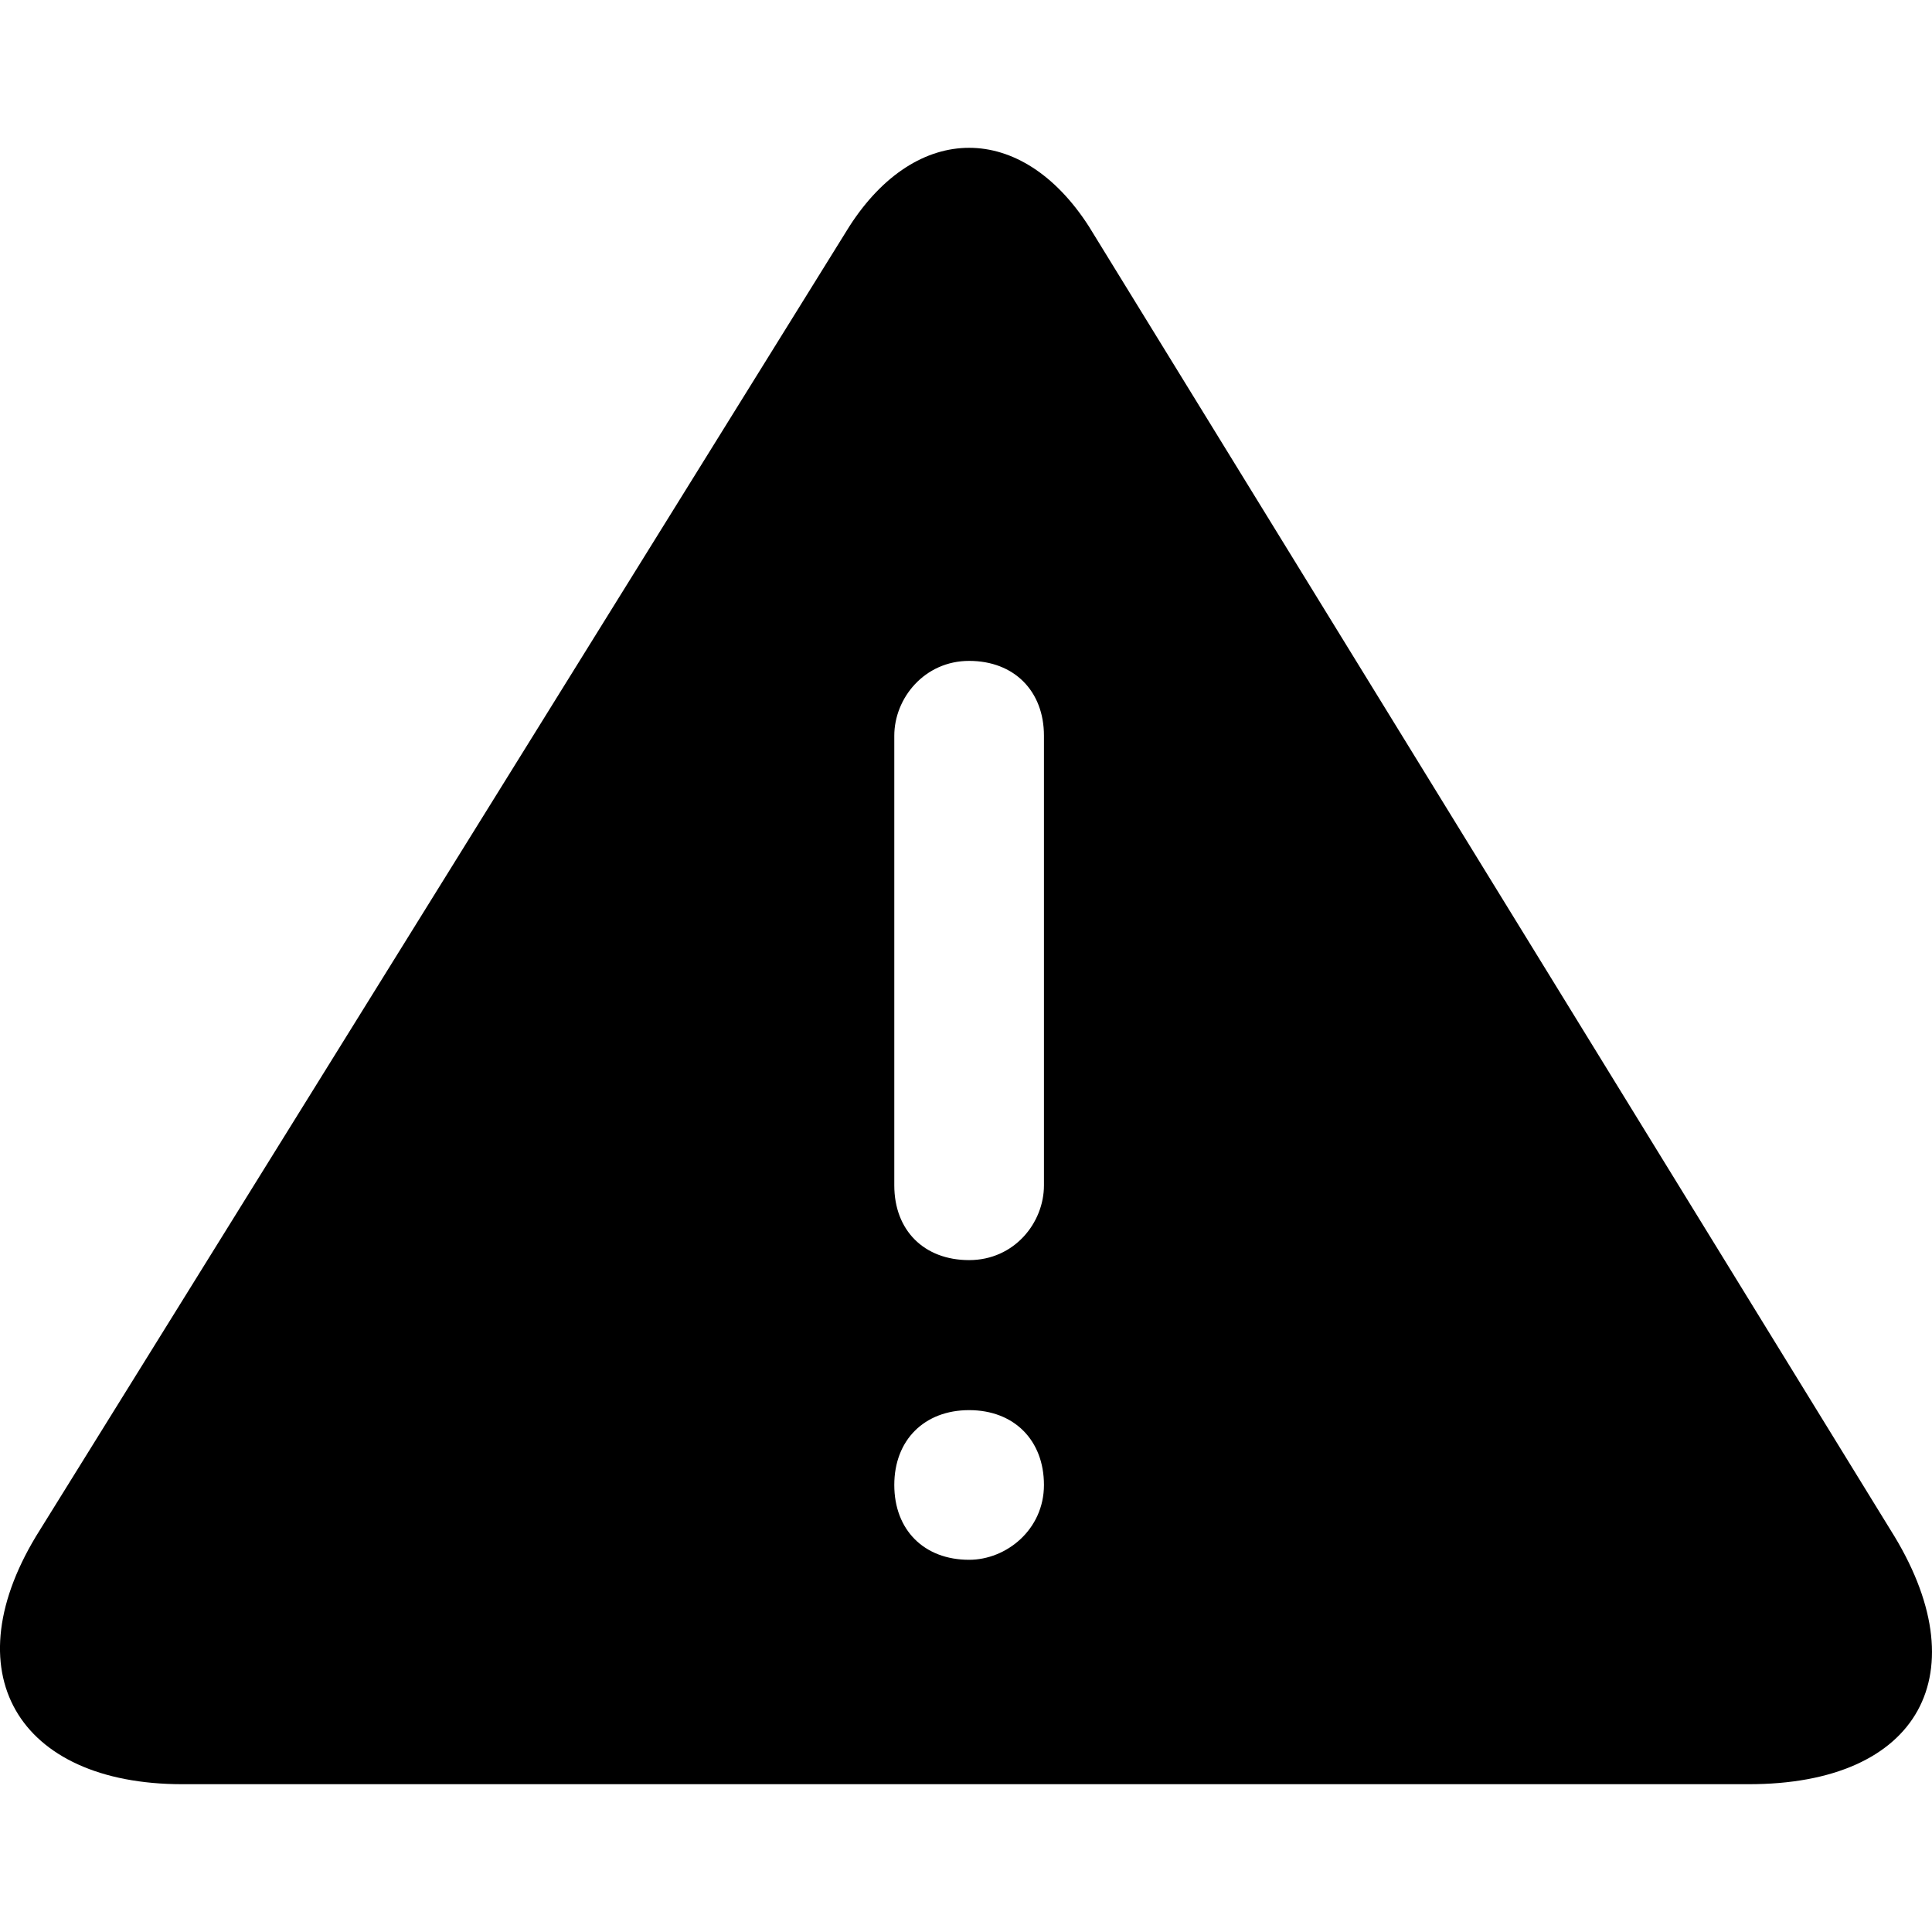<svg width="26" height="26" viewBox="0 0 26 26" xmlns="http://www.w3.org/2000/svg">
<path d="M25.439 20.585L14.655 3.049C13.748 1.636 12.336 1.636 11.429 3.049L0.54 20.585C-0.673 22.498 0.239 24.011 2.453 24.011H23.526C25.845 24.016 26.652 22.503 25.439 20.585ZM13.042 20.991C12.436 20.991 12.035 20.59 12.035 19.984C12.035 19.378 12.441 18.977 13.042 18.977C13.648 18.977 14.049 19.383 14.049 19.984C14.049 20.585 13.543 20.991 13.042 20.991ZM14.049 15.952C14.049 16.458 13.648 16.958 13.042 16.958C12.436 16.958 12.035 16.558 12.035 15.952V9.901C12.035 9.395 12.441 8.894 13.042 8.894C13.648 8.894 14.049 9.3 14.049 9.901V15.952Z" fill="black"/>
</svg>
